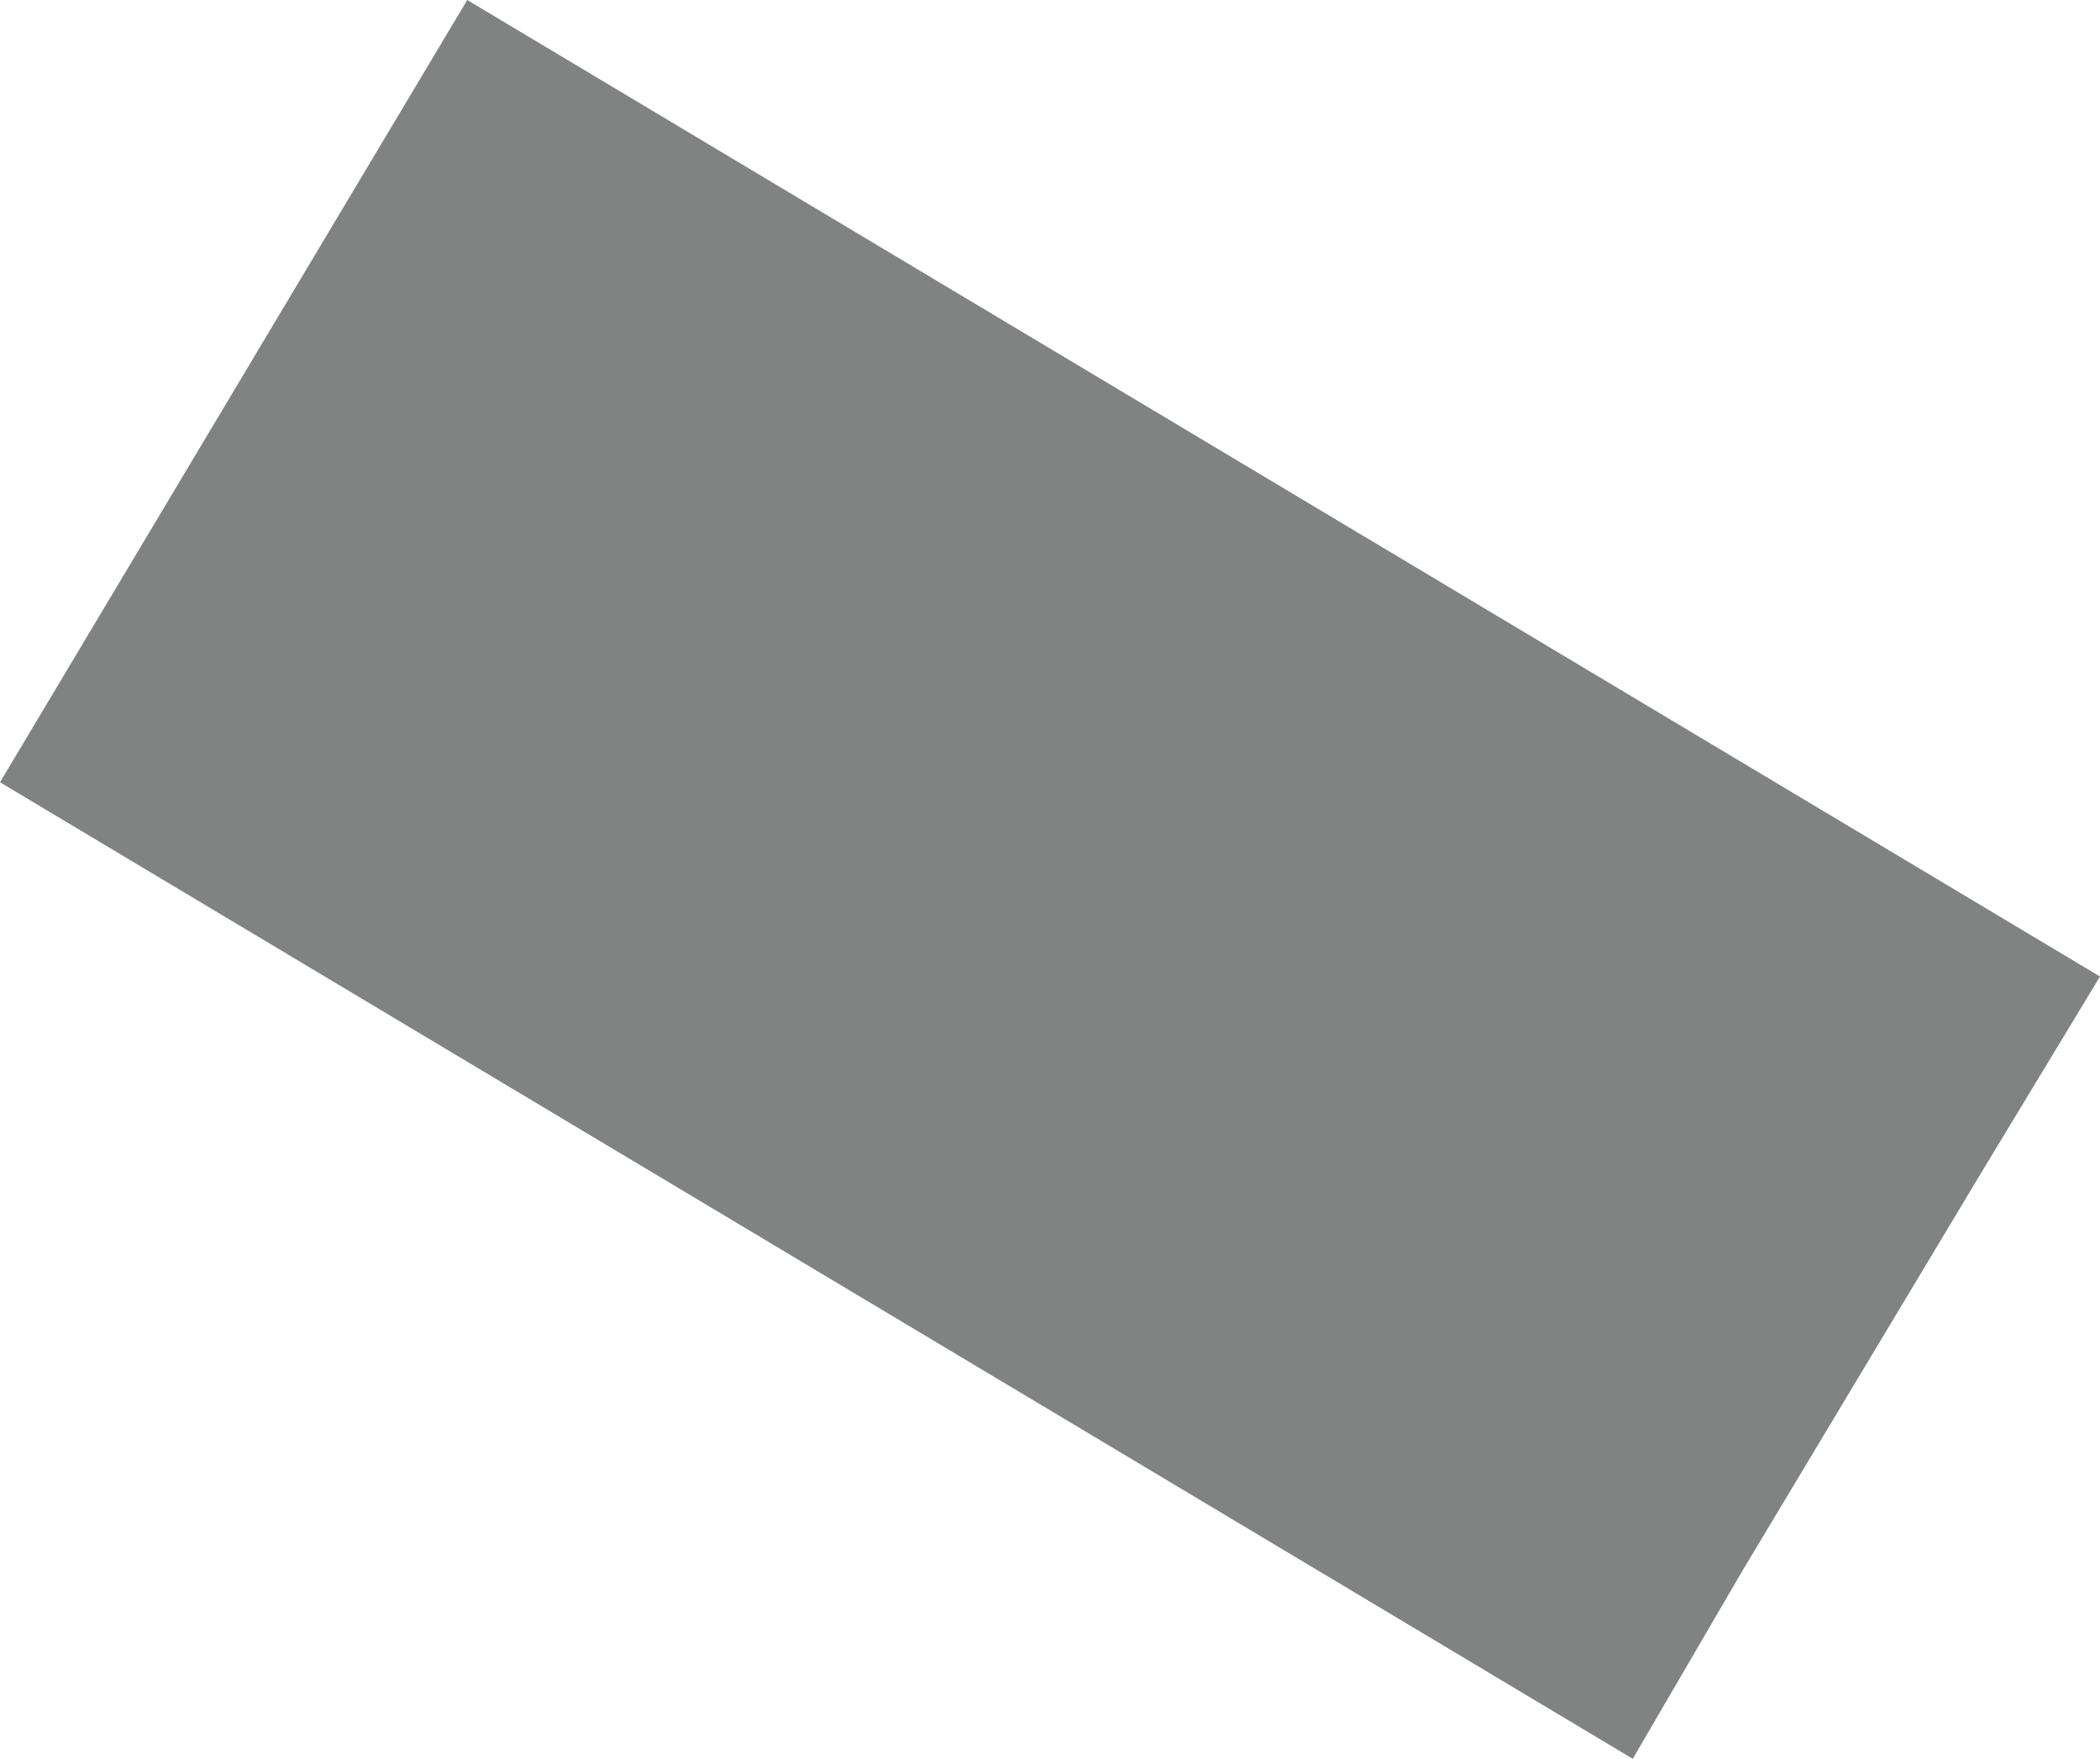 <?xml version="1.0" encoding="utf-8"?>
<!-- Generator: Adobe Illustrator 19.2.0, SVG Export Plug-In . SVG Version: 6.00 Build 0)  -->
<svg version="1.1" id="Layer_1" xmlns="http://www.w3.org/2000/svg" xmlns:xlink="http://www.w3.org/1999/xlink" x="0px" y="0px"
	 viewBox="0 0 40 33.5" style="enable-background:new 0 0 40 33.5;" xml:space="preserve">
<style type="text/css">
	.st0{fill:#818282;}
</style>
<polygon class="st0" points="40,18.6 37.7,22.4 33.2,29.9 31.1,33.5 0,14.9 8.9,0 "/>
</svg>
